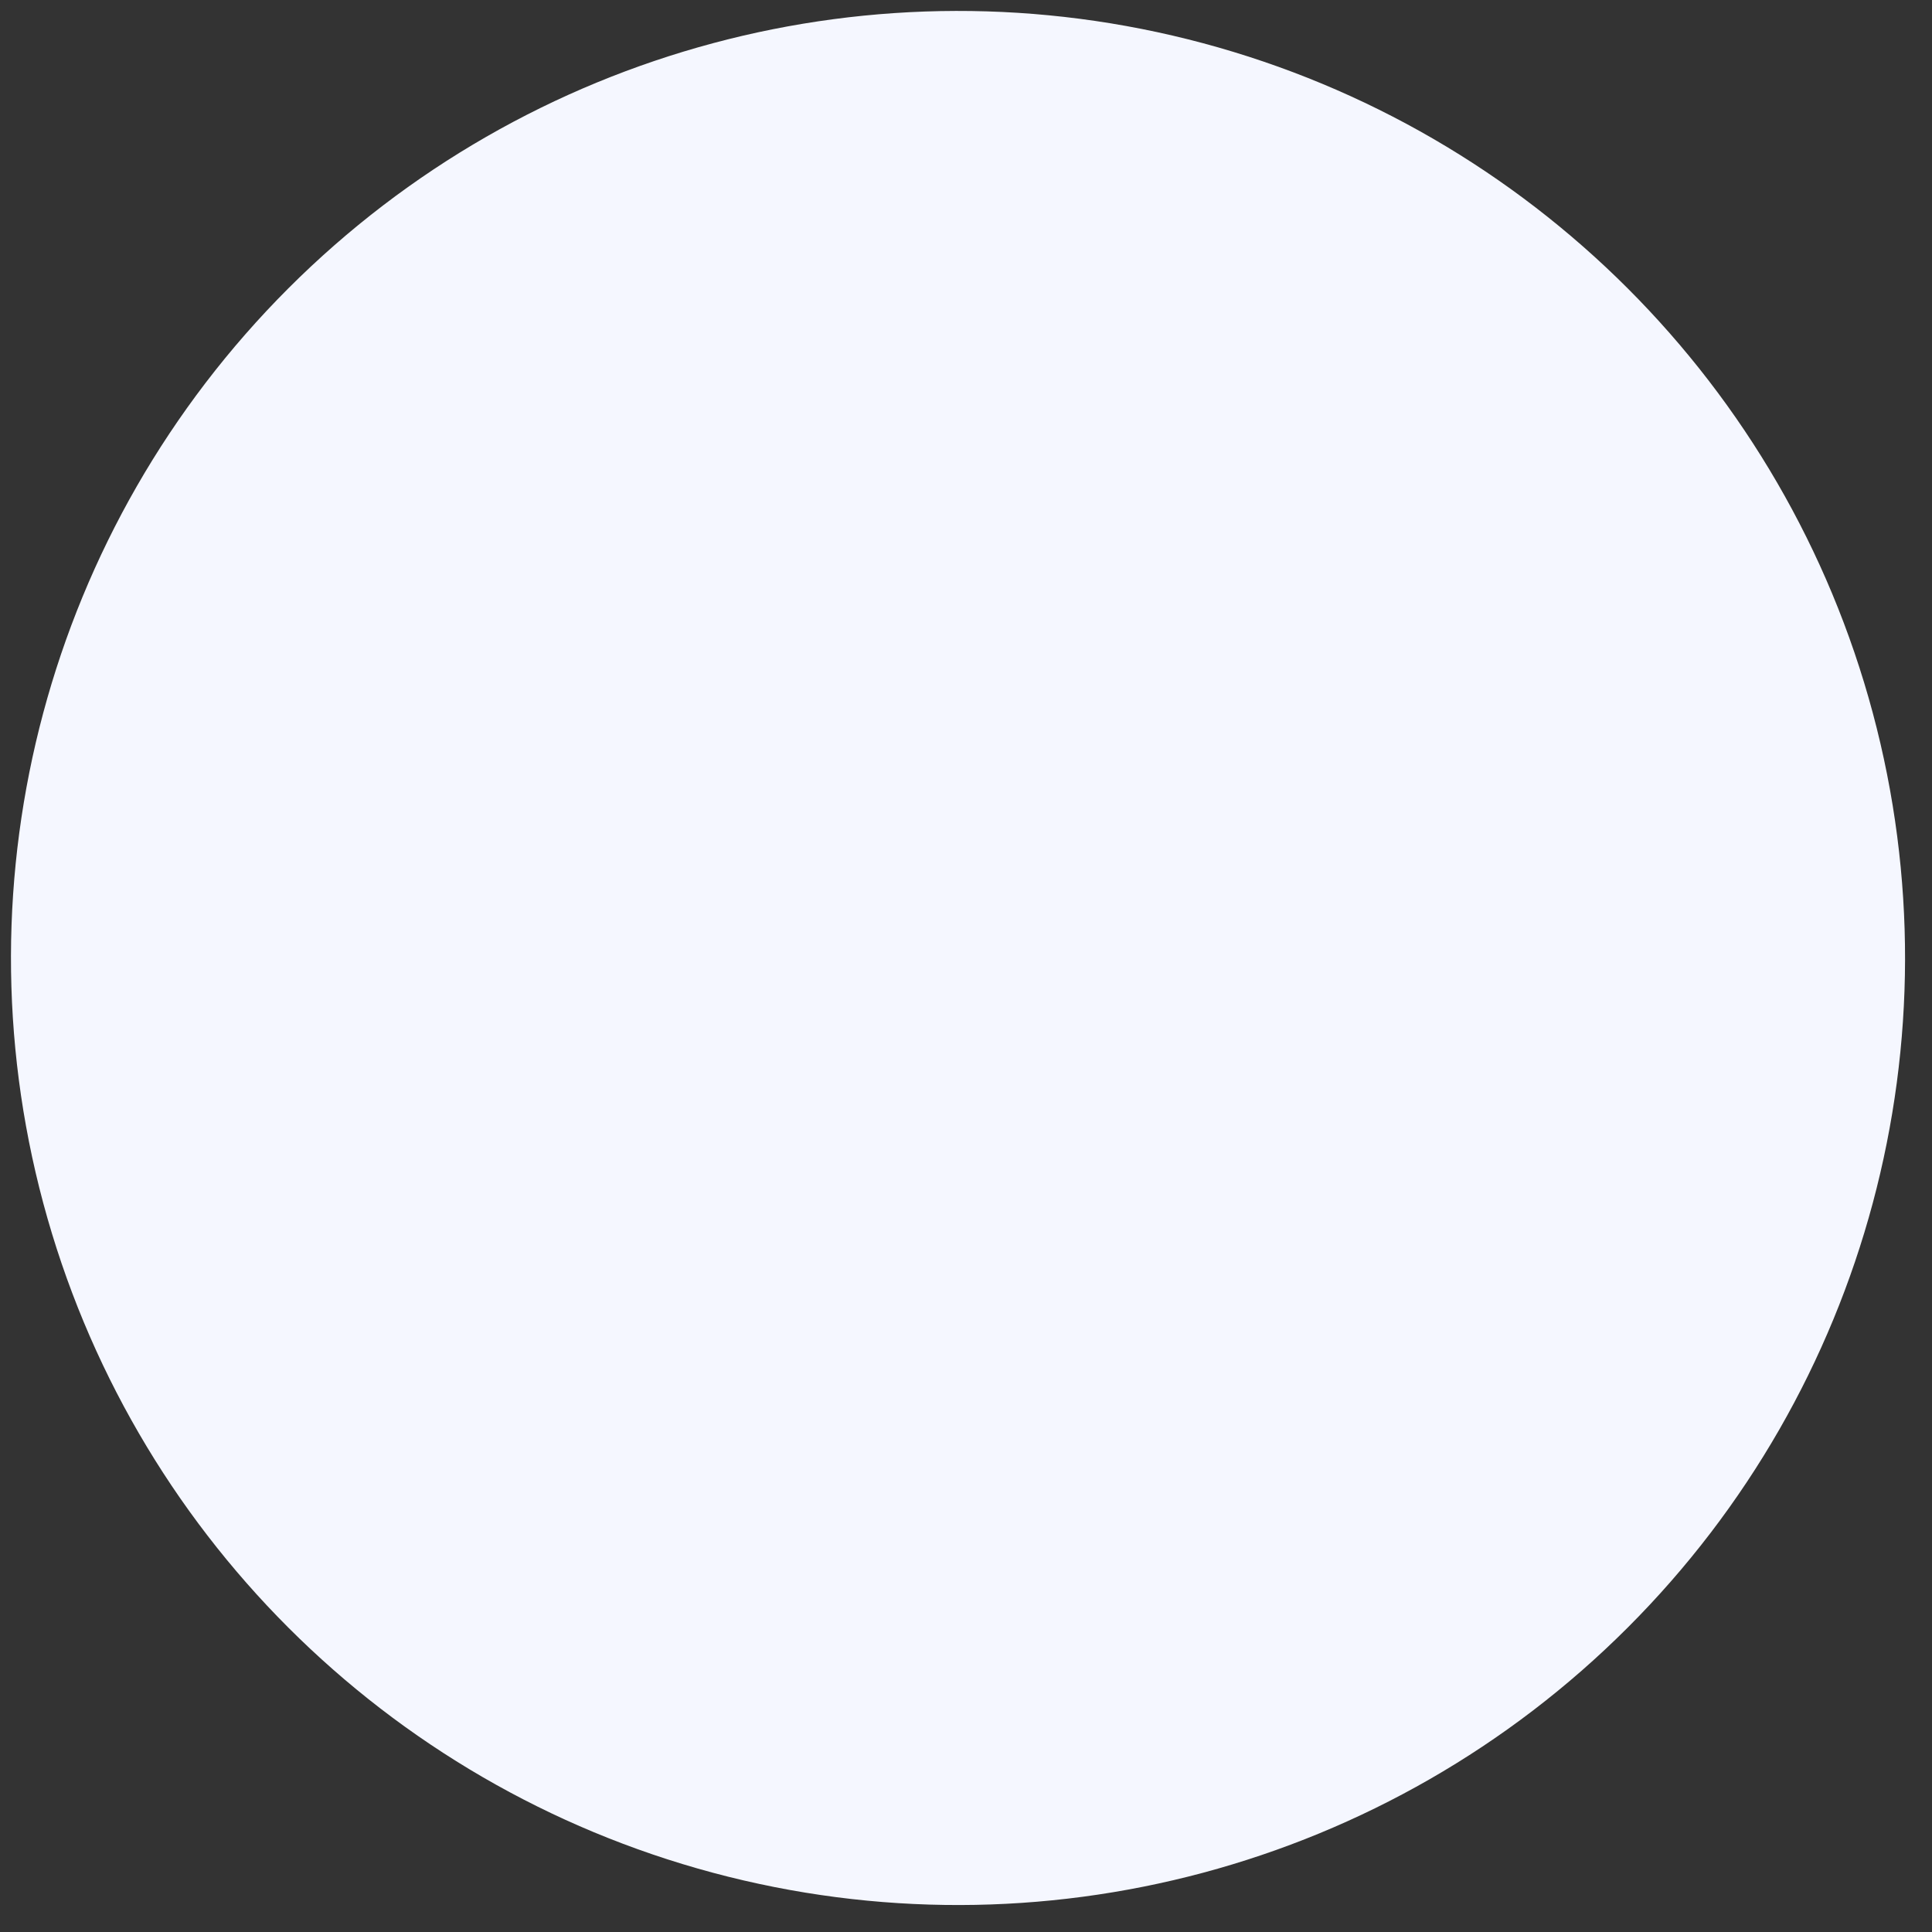 <svg width="67" height="67" viewBox="0 0 67 67" fill="none" xmlns="http://www.w3.org/2000/svg">
<rect x="0" y="0" width="67" height="67" fill="#333333" stroke="none"/>
<circle id="Ellipse 22" cx="33.223" cy="33.222" r="32.842" transform="rotate(-15 33.223 33.222)" fill="#F5F7FF"/>
</svg>
